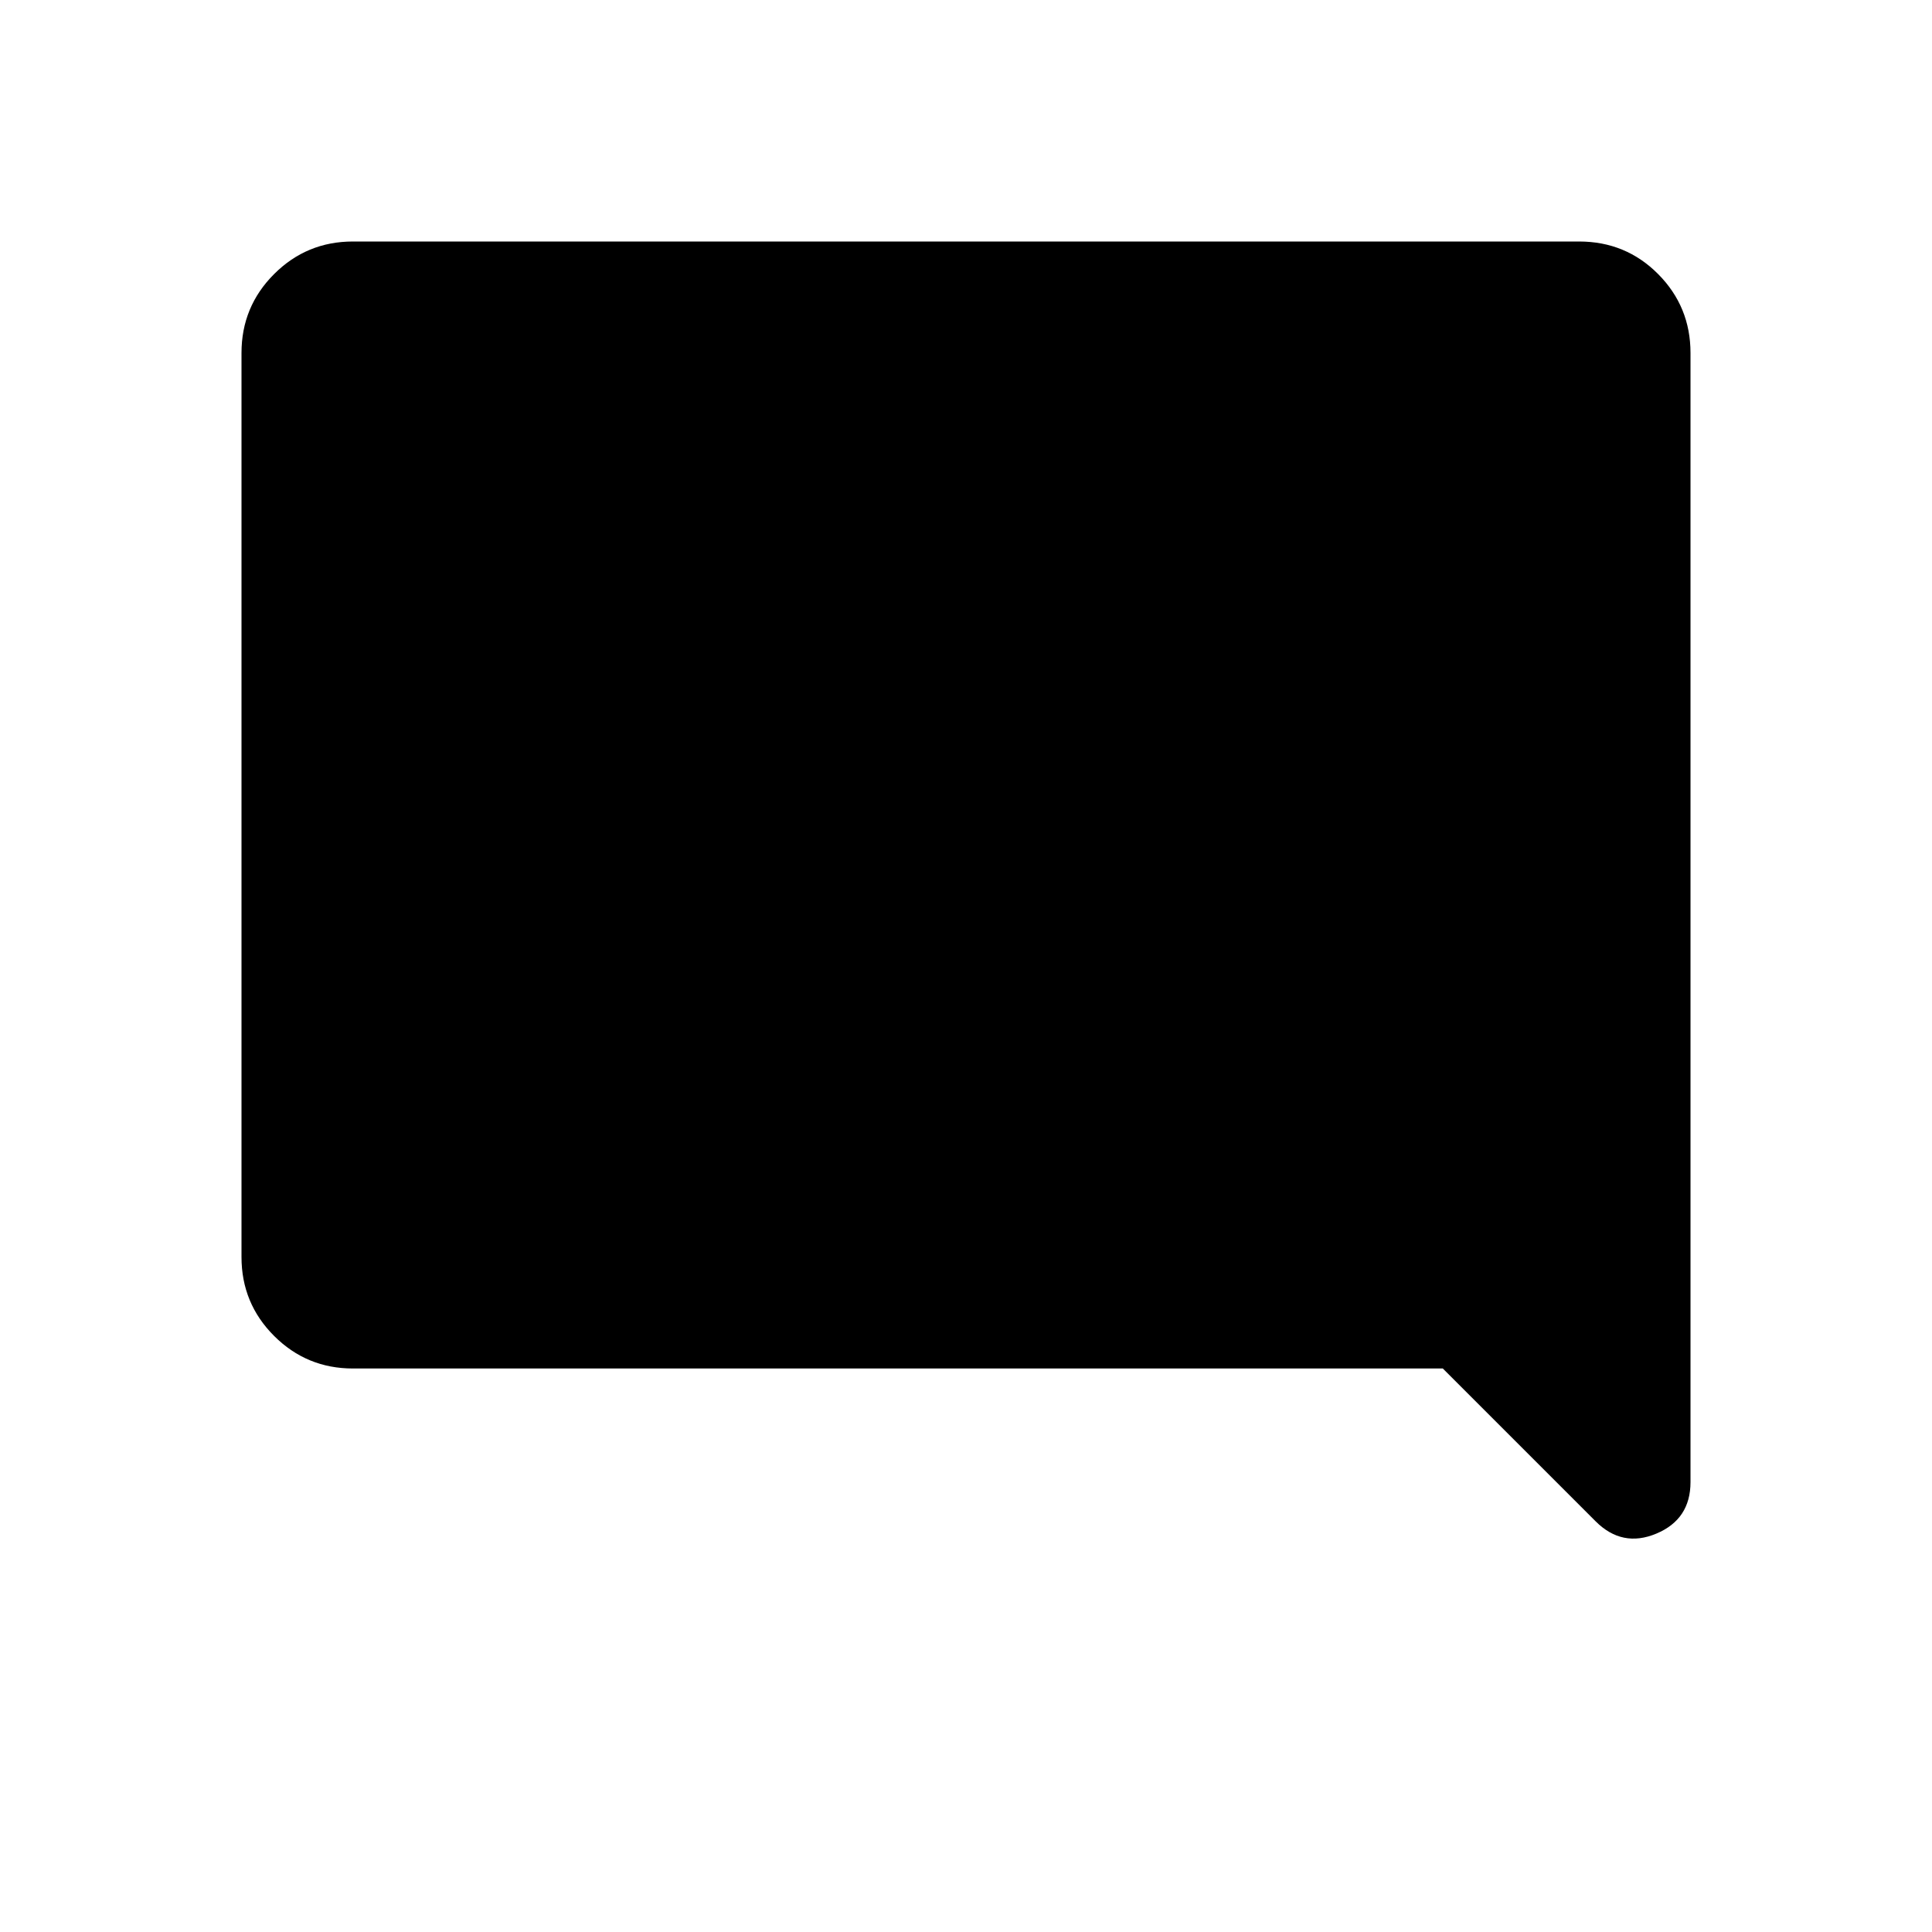 <svg xmlns="http://www.w3.org/2000/svg" width="48" height="48" viewBox="0 96 960 960"><path d="M792.846 851.924 716.923 776H175.384q-23 0-39.192-16.192T120 720.616V271.384q0-23 16.192-39.192T175.384 216h609.232q23.23 0 39.307 16.192T840 271.384v561.078q0 18.462-16.961 25.577-16.962 7.115-30.193-6.115Z"/></svg>